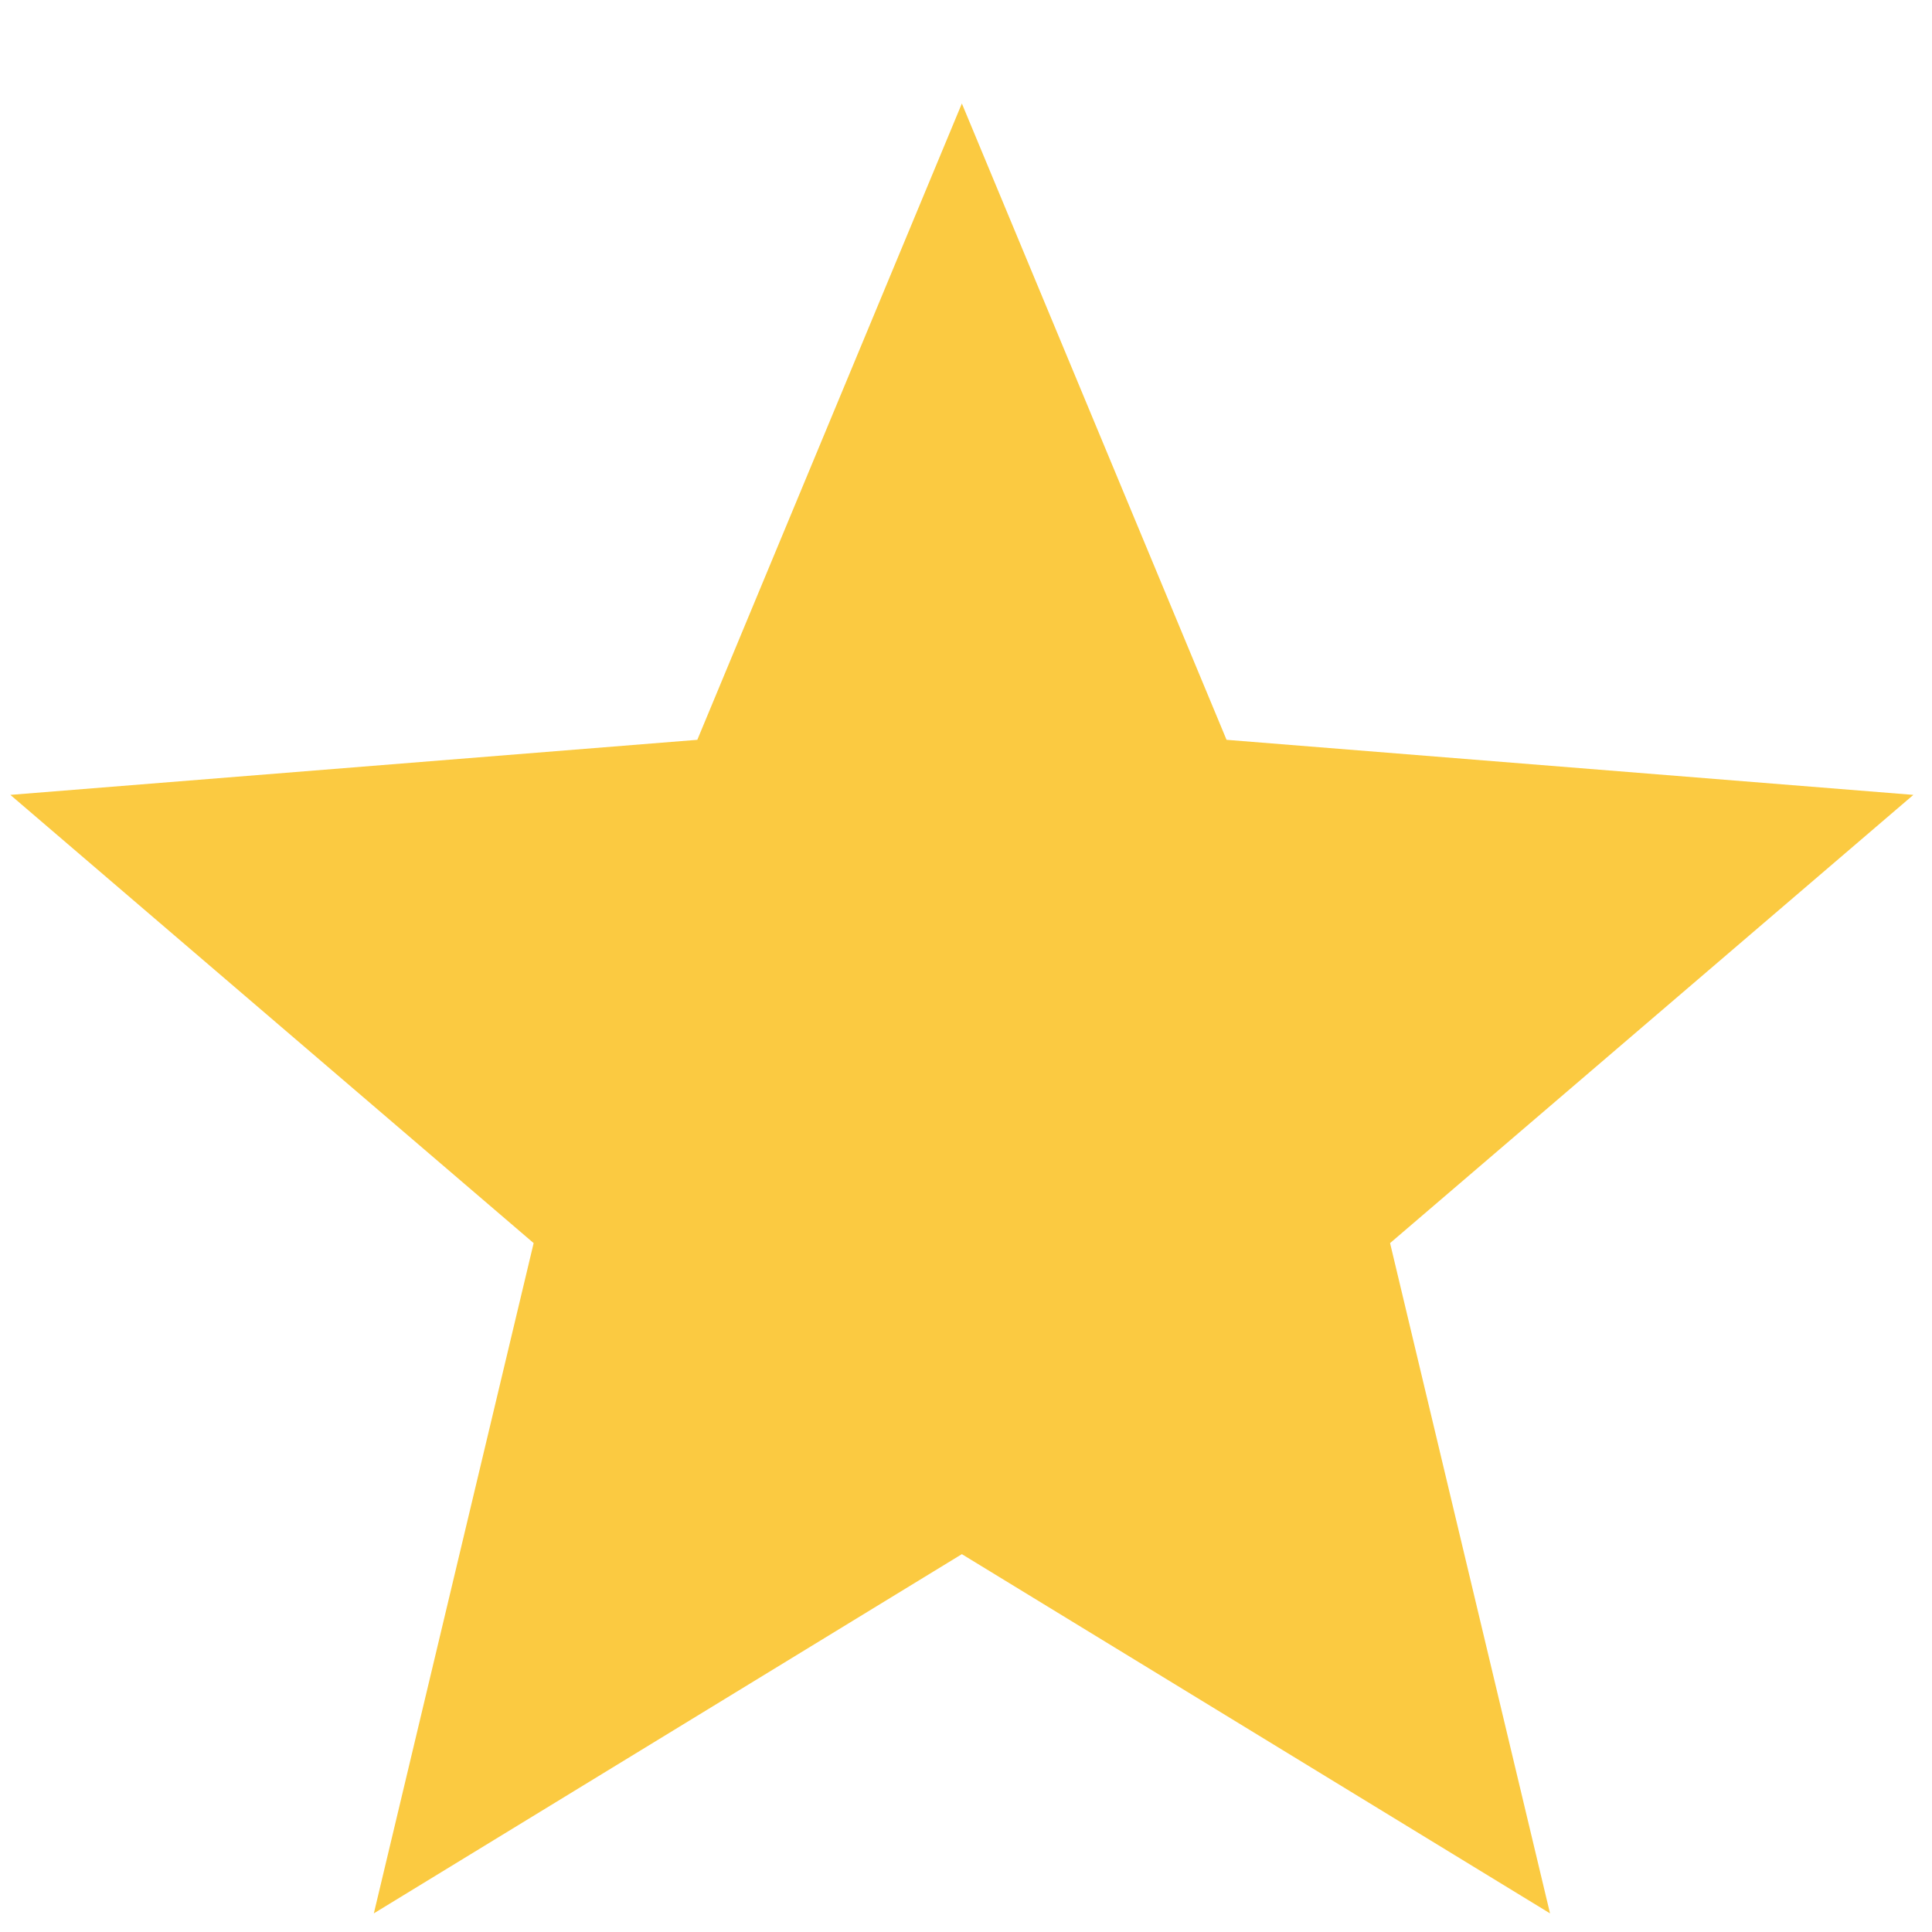 <svg width="14" height="14" viewBox="0 0 14 14" fill="none" xmlns="http://www.w3.org/2000/svg">
<path d="M6.97 0.75L8.888 5.361L13.865 5.76L10.073 9.008L11.232 13.865L6.97 11.262L2.709 13.865L3.867 9.008L0.075 5.76L5.053 5.361L6.97 0.75Z" fill="#FBCA41"/>
</svg>
